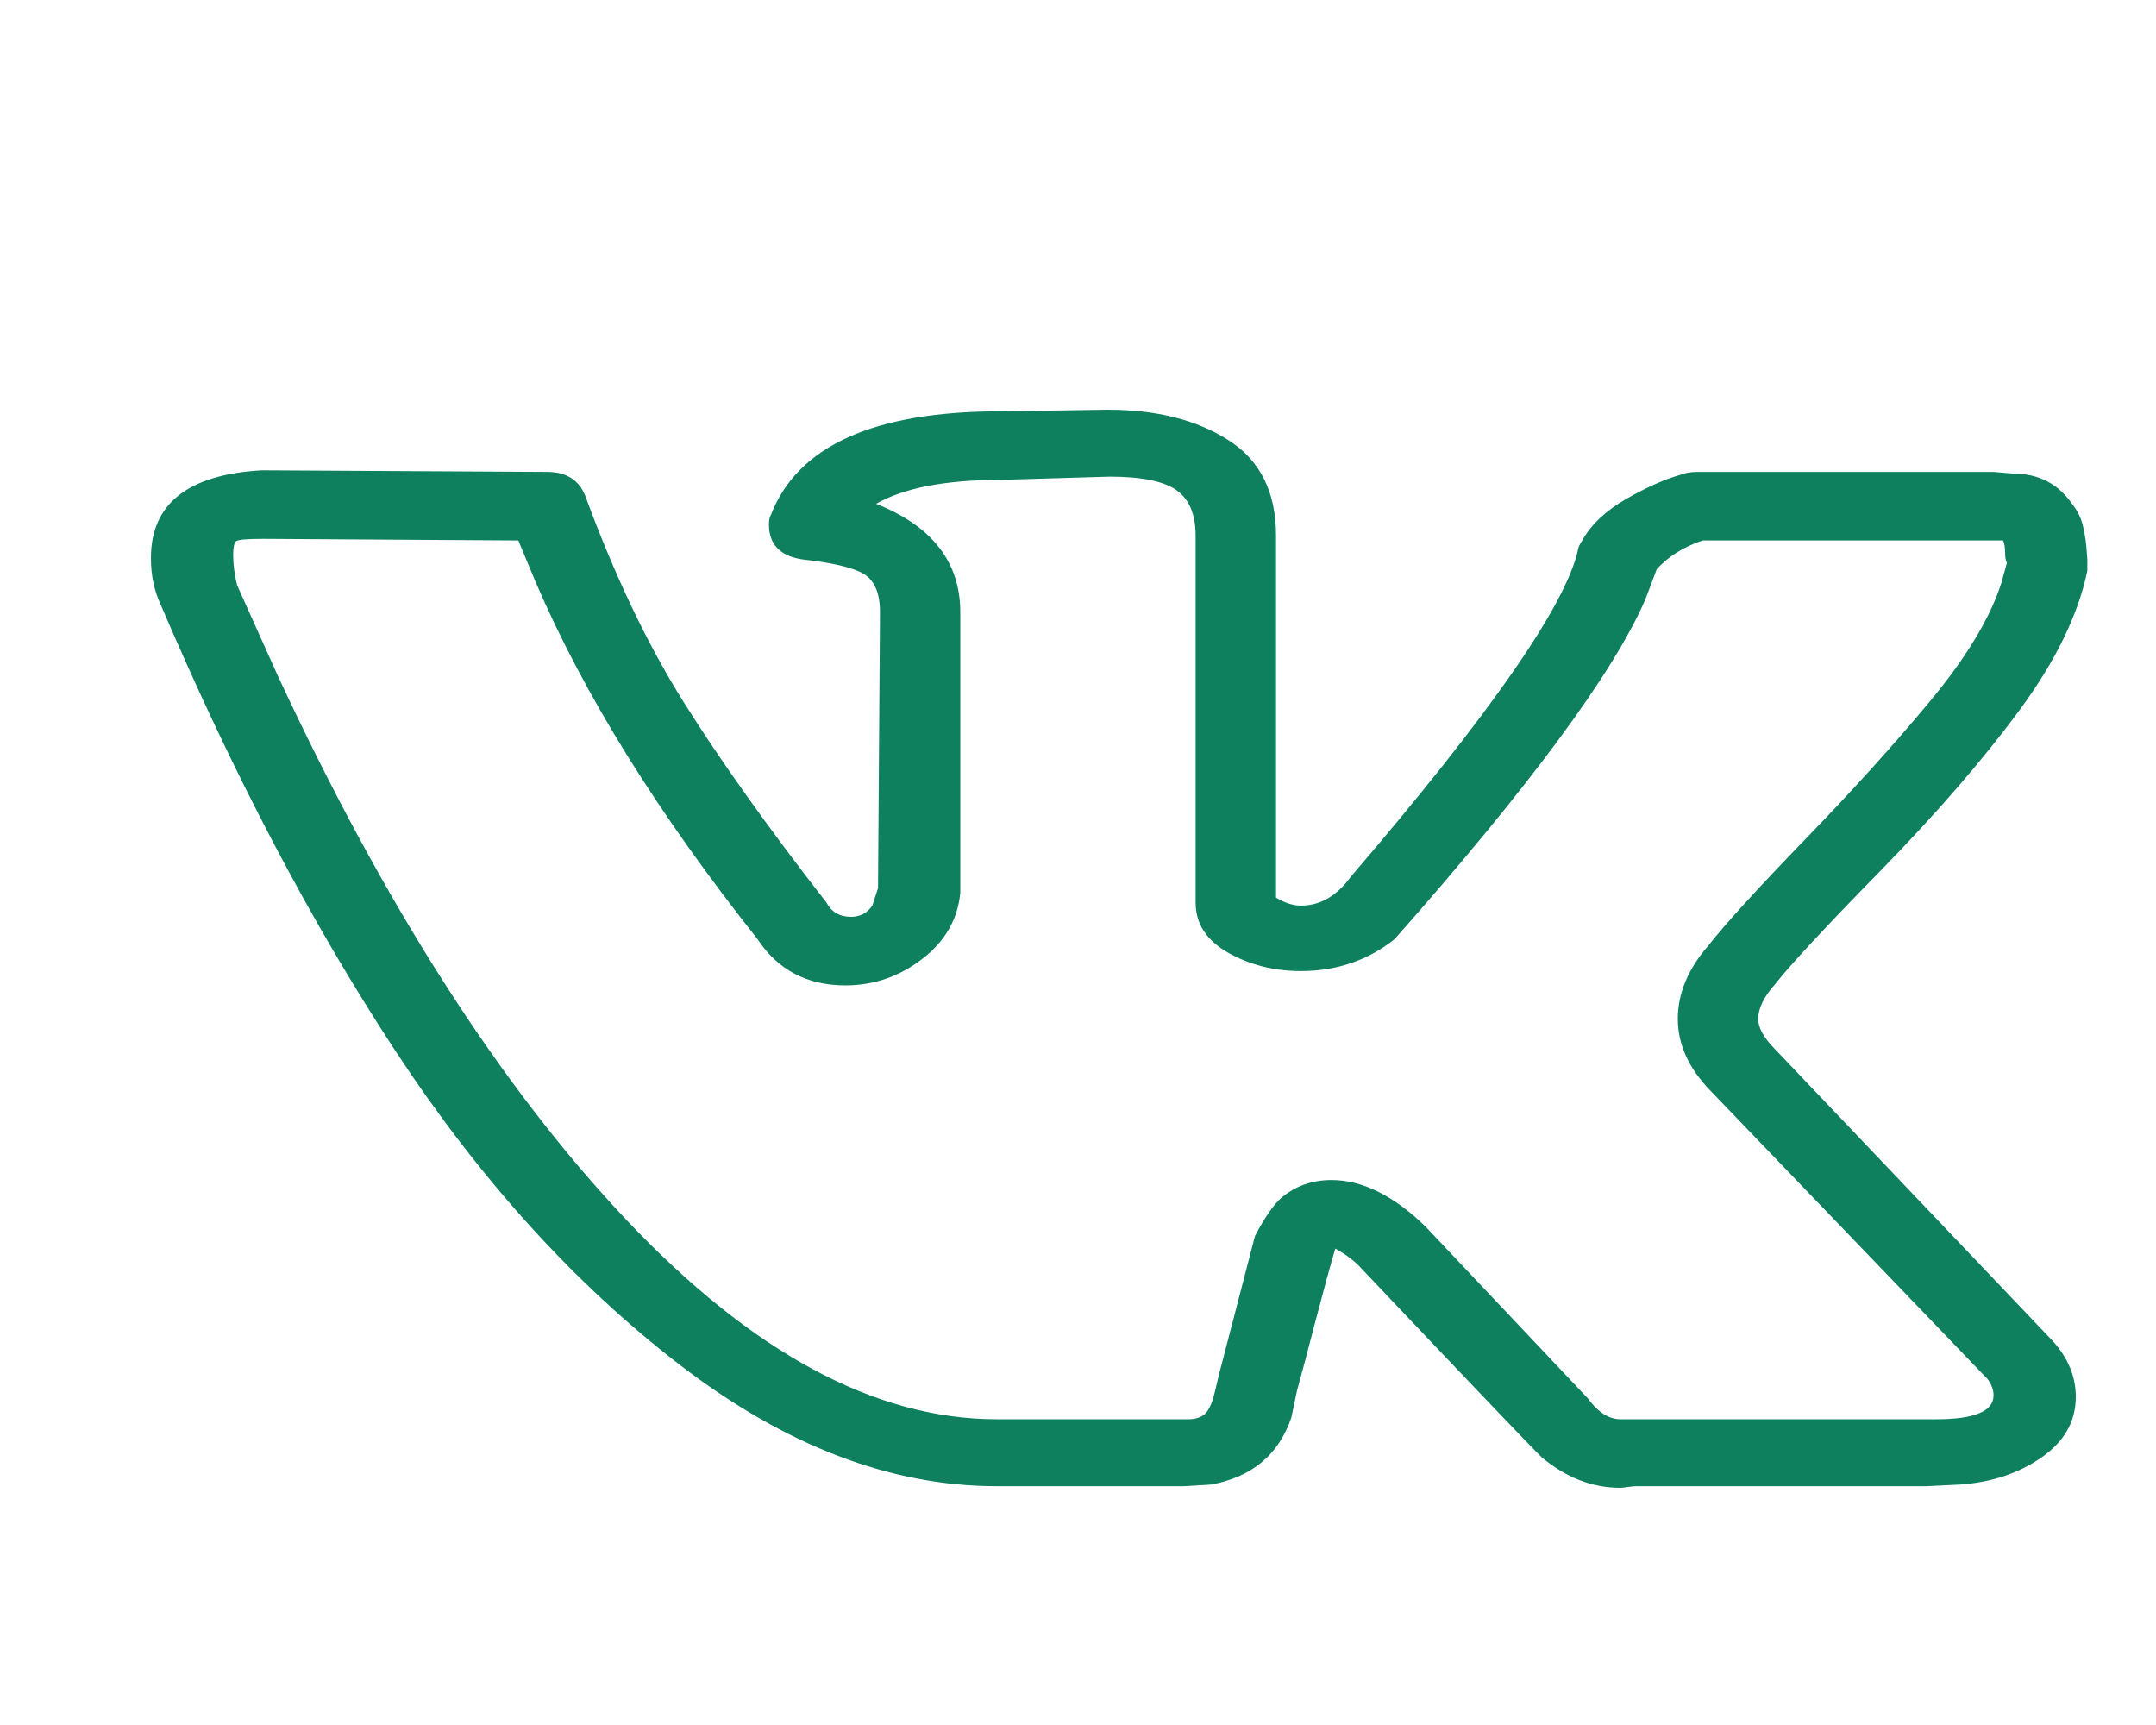 <svg width="20" height="16" viewBox="0 0 20 16" fill="none" xmlns="http://www.w3.org/2000/svg">
<g clip-path="url(#clip0_24668_183)">
<path d="M1.4 5.176C1.4 4.673 1.743 4.401 2.429 4.362L5.074 4.377C5.252 4.377 5.37 4.451 5.429 4.599C5.701 5.338 6.006 5.977 6.343 6.514C6.681 7.052 7.121 7.671 7.666 8.371C7.713 8.46 7.79 8.504 7.896 8.504C7.979 8.504 8.044 8.469 8.092 8.4L8.145 8.238L8.163 5.678C8.163 5.501 8.112 5.383 8.012 5.323C7.911 5.264 7.725 5.22 7.453 5.19C7.24 5.161 7.133 5.052 7.133 4.865C7.133 4.825 7.139 4.796 7.151 4.776C7.399 4.135 8.109 3.815 9.281 3.815L10.275 3.8C10.725 3.8 11.097 3.893 11.393 4.081C11.689 4.268 11.837 4.564 11.837 4.968V8.326C11.92 8.376 11.997 8.4 12.068 8.4C12.245 8.4 12.399 8.312 12.529 8.134C13.831 6.615 14.535 5.6 14.641 5.087C14.641 5.077 14.653 5.052 14.677 5.013C14.76 4.865 14.896 4.737 15.085 4.628C15.274 4.52 15.44 4.446 15.582 4.406C15.63 4.387 15.683 4.377 15.742 4.377H18.493L18.671 4.392C18.907 4.392 19.091 4.485 19.221 4.673C19.268 4.732 19.301 4.796 19.319 4.865C19.336 4.934 19.348 5.003 19.354 5.072C19.36 5.141 19.363 5.18 19.363 5.19V5.294C19.28 5.698 19.07 6.13 18.733 6.588C18.395 7.047 17.966 7.542 17.446 8.075C16.925 8.607 16.6 8.958 16.47 9.125C16.363 9.244 16.31 9.352 16.31 9.451C16.31 9.53 16.357 9.618 16.452 9.717L19.043 12.439C19.185 12.597 19.256 12.769 19.256 12.957C19.256 13.183 19.15 13.371 18.937 13.519C18.724 13.667 18.47 13.751 18.174 13.77L17.872 13.785H15.174C15.162 13.785 15.138 13.787 15.103 13.792C15.067 13.797 15.044 13.8 15.032 13.8C14.771 13.8 14.529 13.706 14.304 13.519C14.221 13.44 13.665 12.858 12.636 11.773C12.576 11.704 12.494 11.64 12.387 11.581C12.34 11.739 12.278 11.966 12.201 12.261C12.124 12.557 12.068 12.769 12.032 12.897L11.979 13.149C11.861 13.494 11.612 13.701 11.233 13.77L10.985 13.785H9.245C8.263 13.785 7.284 13.41 6.308 12.661C5.332 11.911 4.453 10.942 3.672 9.754C2.891 8.566 2.163 7.182 1.489 5.605C1.429 5.476 1.4 5.333 1.4 5.176ZM12.068 9.007C11.819 9.007 11.594 8.95 11.393 8.837C11.192 8.723 11.091 8.568 11.091 8.371V4.968C11.091 4.771 11.032 4.631 10.914 4.547C10.796 4.463 10.588 4.421 10.293 4.421L9.281 4.451C8.772 4.451 8.387 4.525 8.127 4.673C8.648 4.88 8.908 5.215 8.908 5.678V8.282C8.884 8.529 8.766 8.733 8.553 8.896C8.34 9.059 8.103 9.14 7.843 9.14C7.488 9.14 7.216 8.997 7.027 8.711C6.104 7.547 5.417 6.443 4.968 5.397L4.808 5.013L2.447 4.998C2.293 4.998 2.208 5.005 2.19 5.02C2.172 5.035 2.163 5.077 2.163 5.146C2.163 5.235 2.175 5.328 2.199 5.427L2.571 6.255C3.565 8.395 4.645 10.082 5.811 11.315C6.976 12.547 8.121 13.164 9.245 13.164H11.02C11.091 13.164 11.145 13.146 11.18 13.112C11.216 13.077 11.245 13.011 11.269 12.912L11.304 12.764L11.642 11.463C11.736 11.285 11.819 11.167 11.89 11.107C12.02 10.999 12.174 10.945 12.352 10.945C12.636 10.945 12.925 11.088 13.221 11.374L14.73 12.971C14.825 13.1 14.925 13.164 15.032 13.164H17.961C18.316 13.164 18.493 13.09 18.493 12.942C18.493 12.893 18.475 12.843 18.44 12.794L15.866 10.116C15.665 9.909 15.564 9.687 15.564 9.451C15.564 9.214 15.659 8.987 15.848 8.77C16.002 8.573 16.301 8.245 16.745 7.786C17.189 7.328 17.576 6.899 17.907 6.5C18.239 6.1 18.458 5.738 18.564 5.412L18.617 5.22C18.605 5.2 18.6 5.168 18.6 5.124C18.6 5.079 18.594 5.042 18.582 5.013H15.795C15.618 5.072 15.476 5.161 15.369 5.279L15.263 5.56C14.967 6.241 14.192 7.291 12.937 8.711C12.689 8.908 12.399 9.007 12.068 9.007Z" fill="#0F805D"/>
</g>
<defs>
<clipPath id="clip0_24668_183">
<rect width="19.2" height="15.086" fill="white" transform="translate(0.4 0.8)"/>
</clipPath>
</defs>
</svg>
